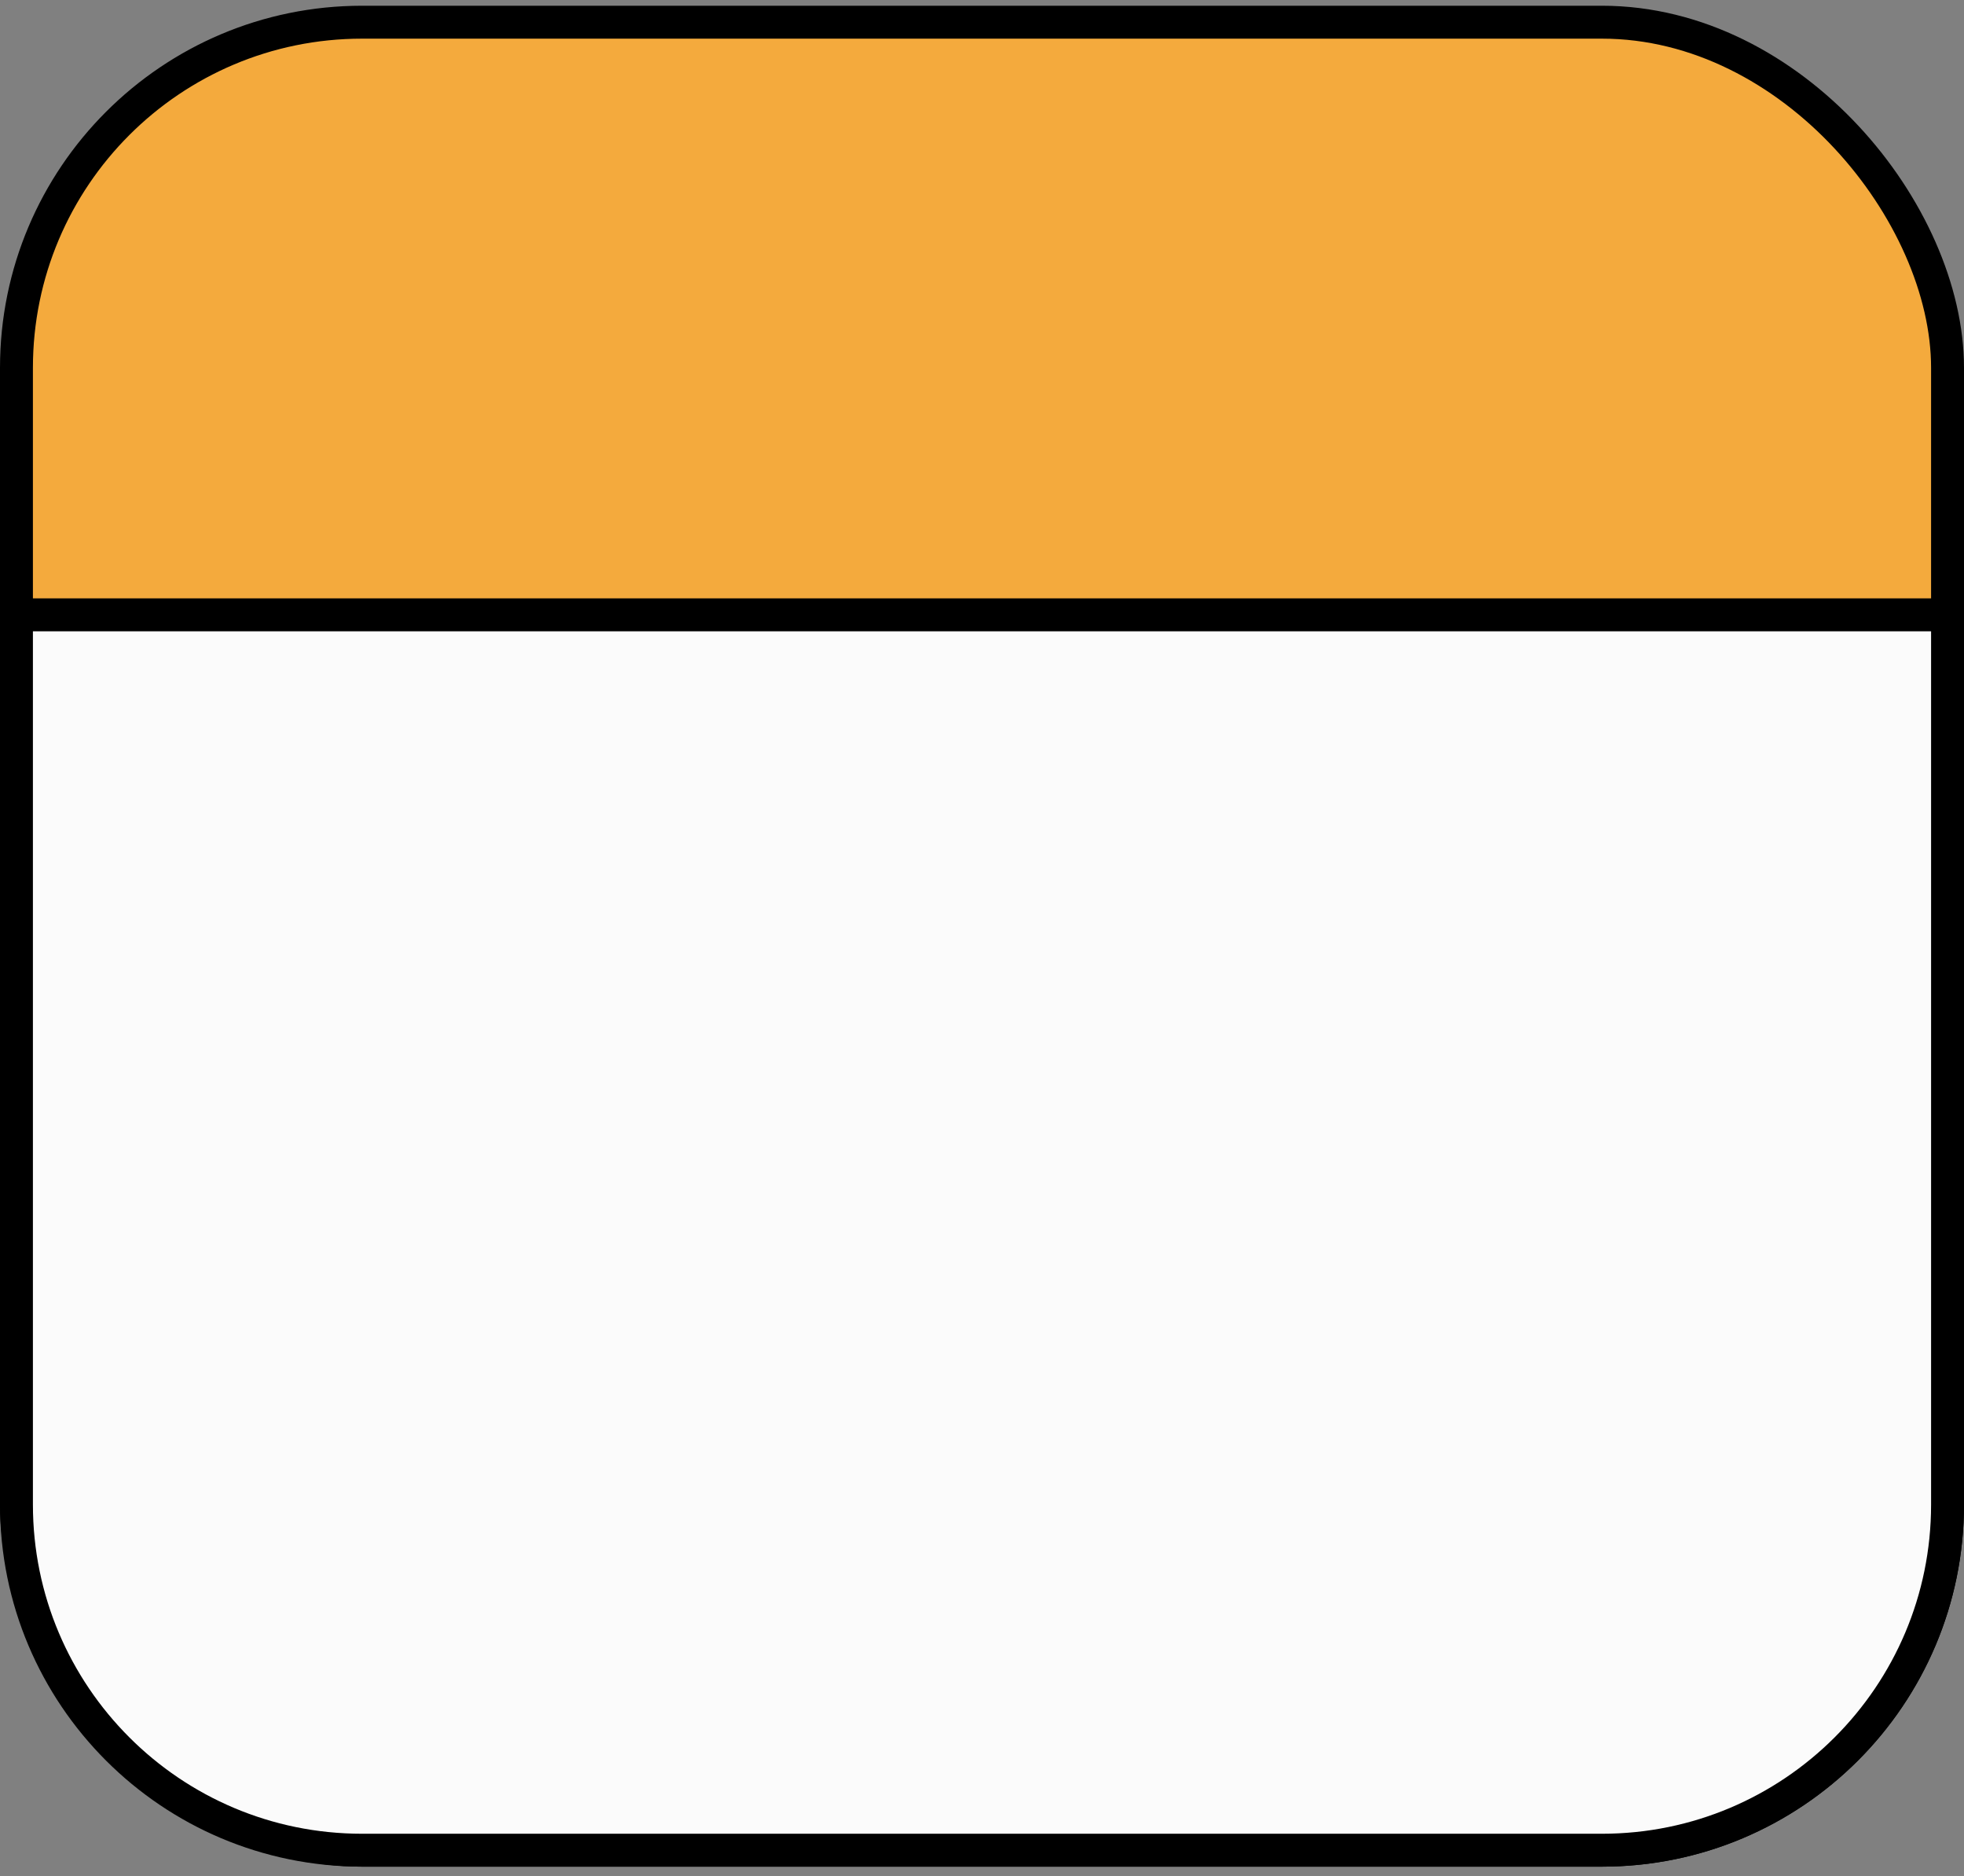 <svg width="179" height="171" viewBox="0 0 179 171" fill="none" xmlns="http://www.w3.org/2000/svg">
<rect x="0" y="0" width="179" height="171" fill="#808080" stroke="none"/>
<rect x="1.5" y="2.023" width="176" height="166.606" rx="31.5" fill="#F4AA3D" stroke="black" stroke-width="3"/>
<path d="M3 56.037H1.5V57.537V137.13C1.5 154.527 15.603 168.63 33 168.63H146C163.397 168.63 177.5 154.527 177.5 137.13V57.537V56.037H176H3Z" fill="#FBFBFB" stroke="black" stroke-width="3"/>
</svg>
